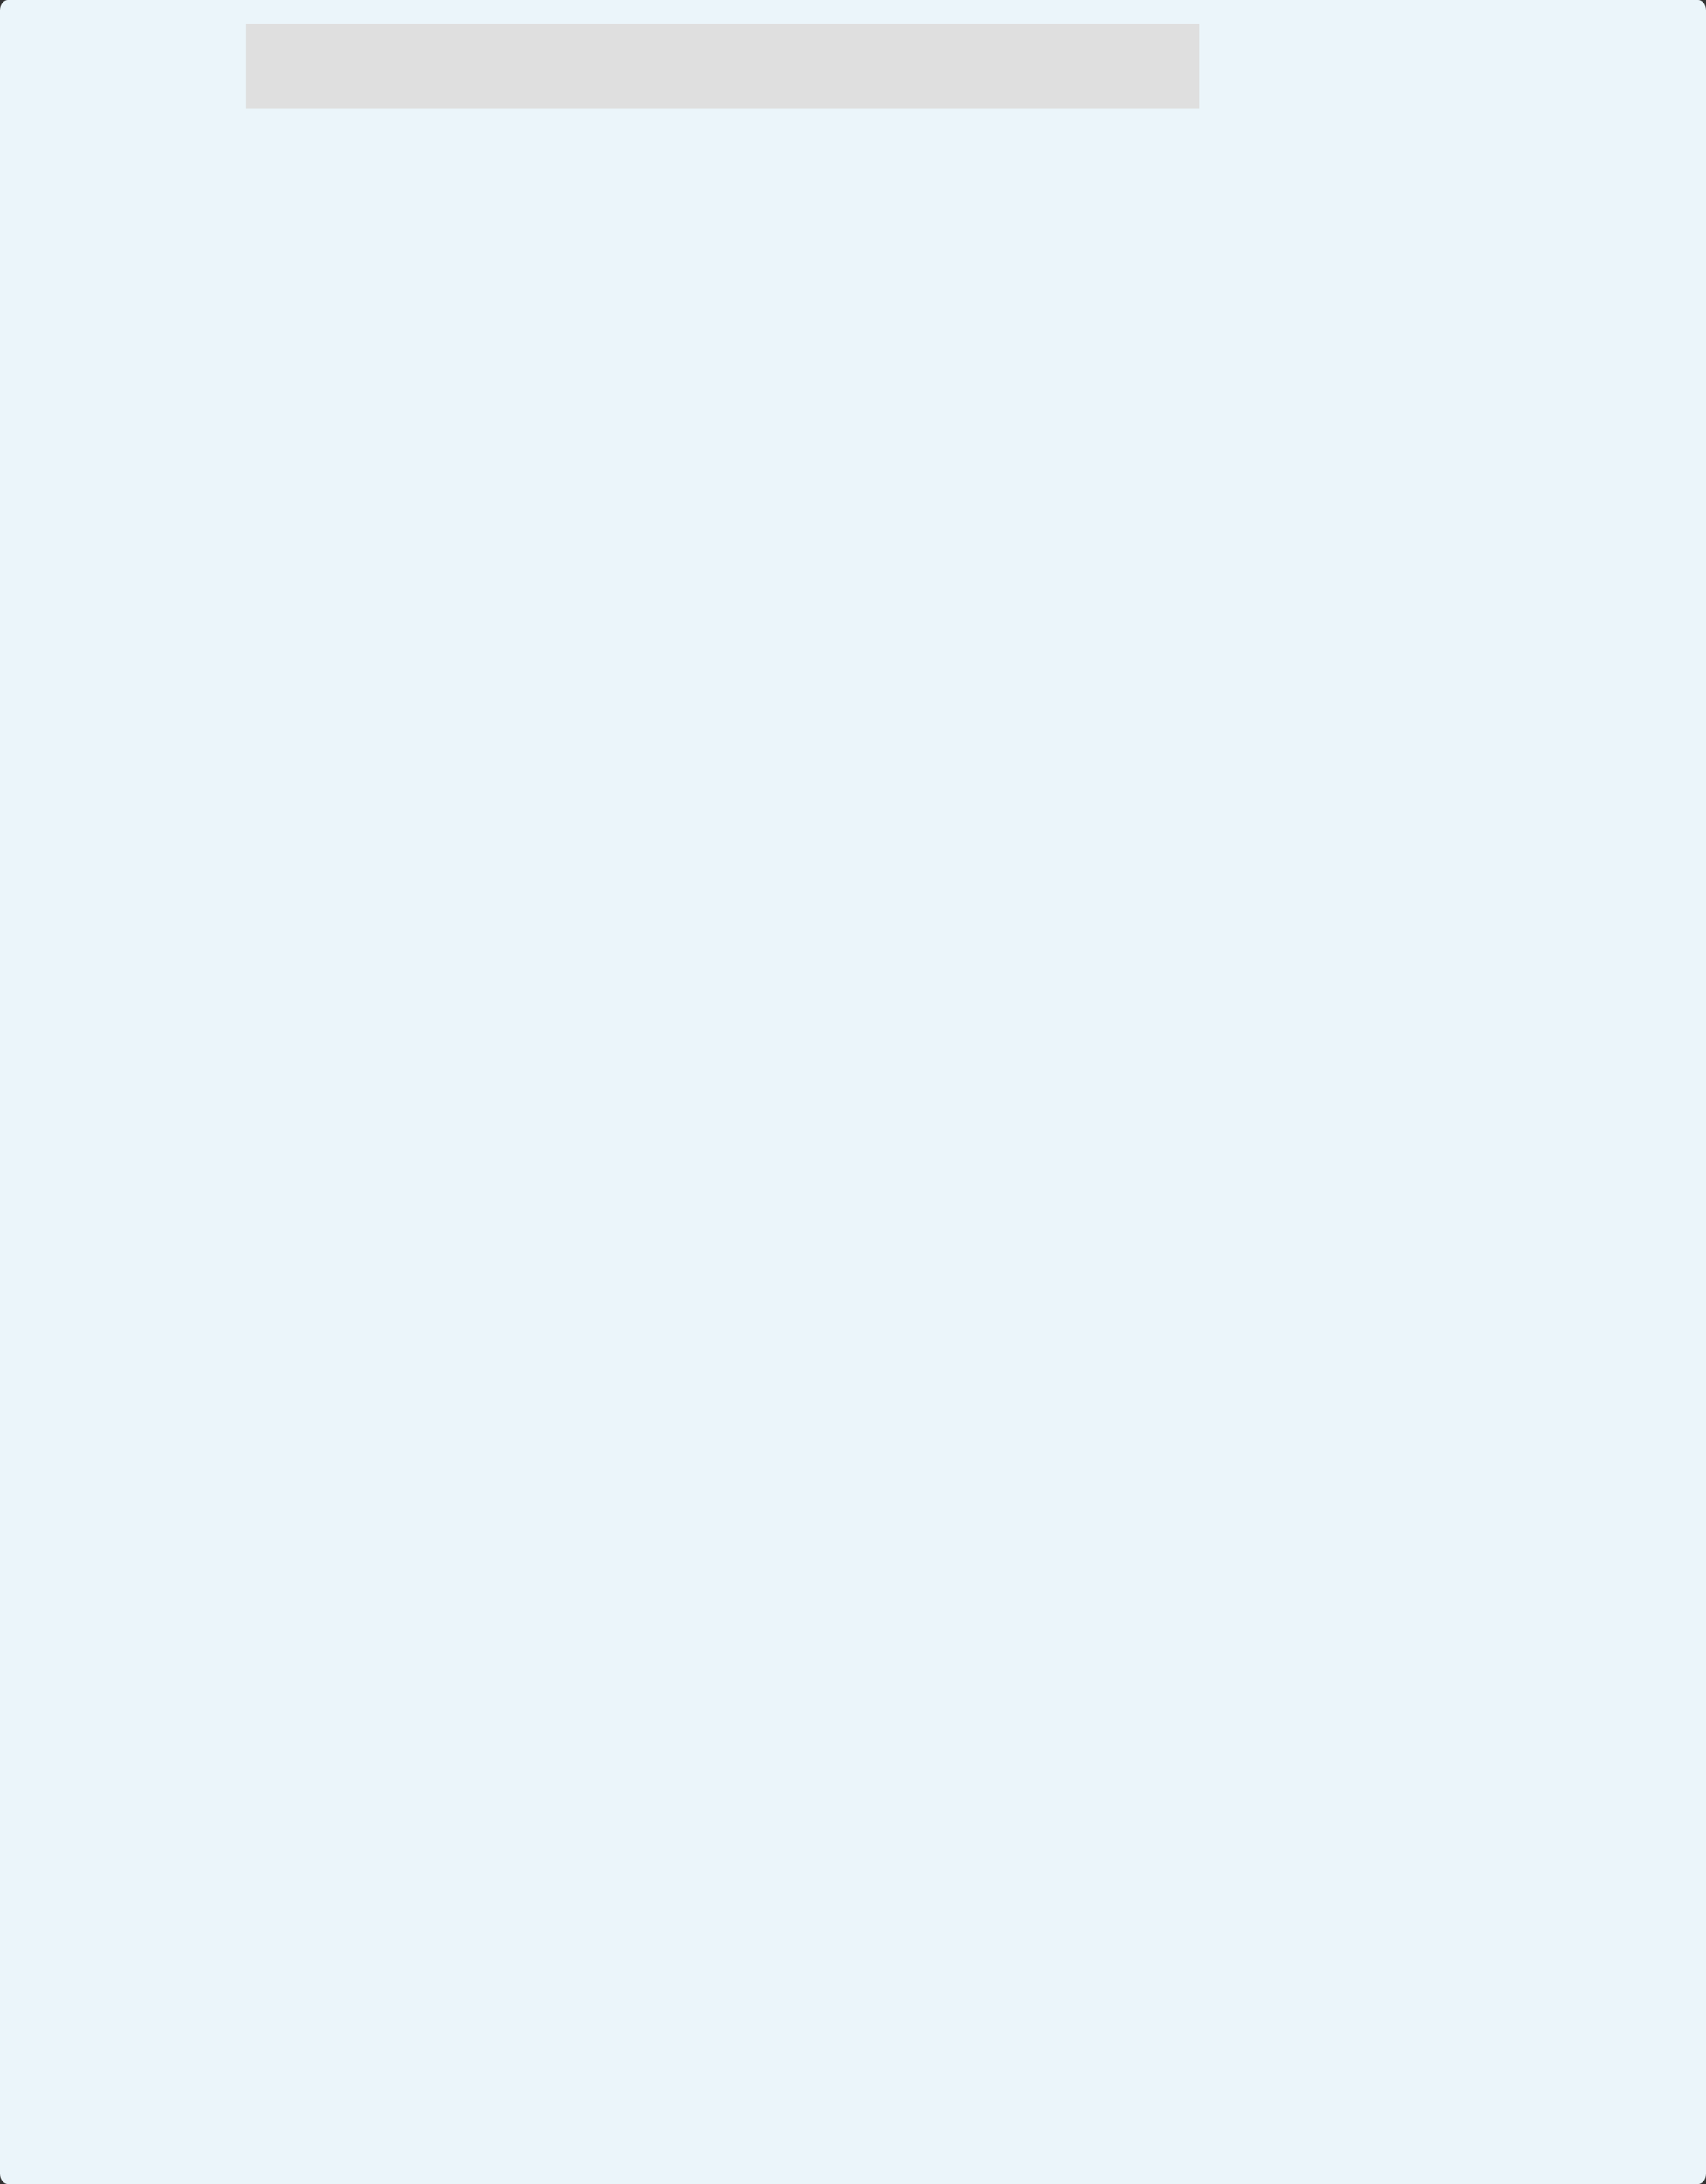<svg version="1.1" xmlns="http://www.w3.org/2000/svg" xmlns:xlink="http://www.w3.org/1999/xlink" width="842.342" height="1078.222" viewBox="0,0,842.342,1078.222"><rect x="0" y="0" width="842.342" height="1078.222" fill="#333333" stroke="none"/><g transform="translate(163.583,17.228)"><g stroke="none" stroke-width="0" stroke-miterlimit="10"><path d="M-159.583,1060.994c-2.209,0 -4,-2.292 -4,-5.12v-1067.982c0,-2.828 1.791,-5.12 4,-5.12h834.342c2.209,0 4,2.292 4,5.12v1067.982c0,2.828 -1.791,5.12 -4,5.12z" fill="#ebf5fa"/><path d="M-42,36.5v-42h470.75v42z" fill="#dfdfdf"/></g></g></svg>